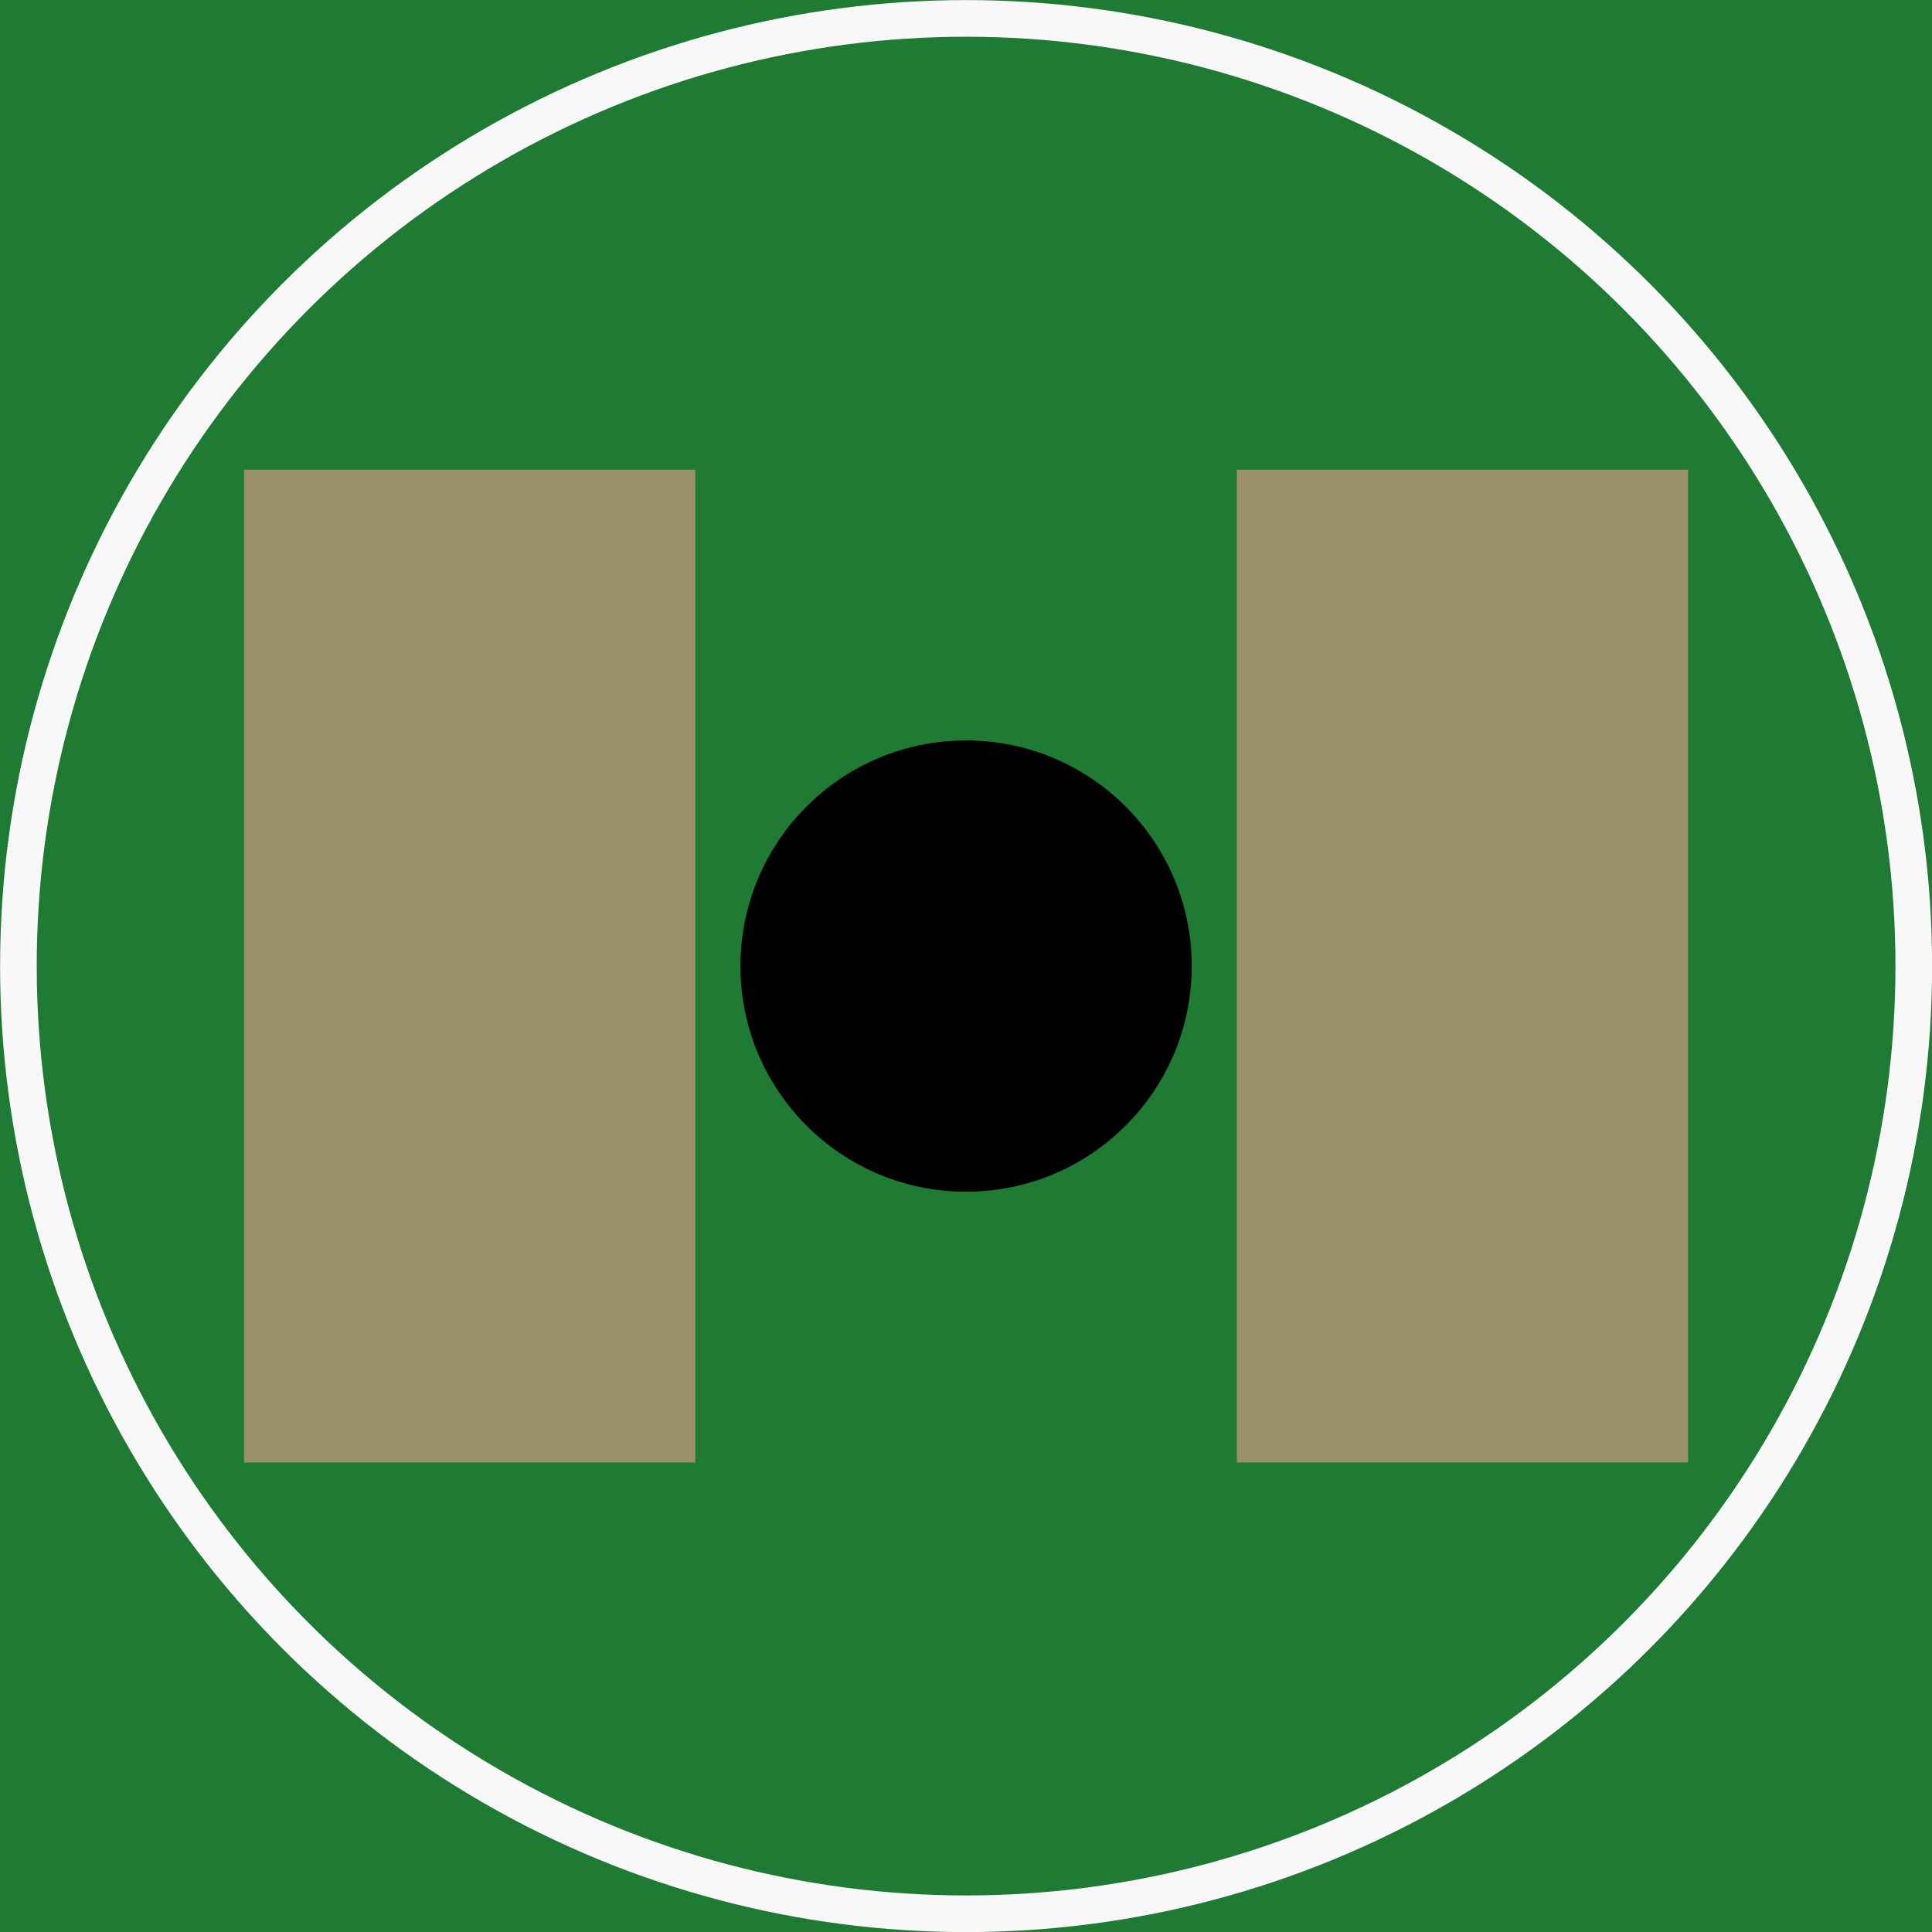 <?xml version='1.0' encoding='UTF-8' standalone='no'?>
<!-- Created with Fritzing (http://www.fritzing.org/) -->
<svg xmlns:svg='http://www.w3.org/2000/svg' xmlns='http://www.w3.org/2000/svg' version='1.2' baseProfile='tiny' x='0in' y='0in' width='0.421in' height='0.421in' viewBox='0 0 10.703 10.703' >
<rect x="0" y="0" width="10.703" height="10.703" fill="#333333" stroke="none"/>
<g id='breadboard'>
<path fill='#1F7A34' stroke='none' stroke-width='0' d='M0,0l10.703,0 0,10.703 -10.703,0 0,-10.703z
M2.102,5.352a0.5,0.5 0 1 0 1,0 0.5,0.5 0 1 0 -1,0z
M7.602,5.352a0.5,0.5 0 1 0 1,0 0.5,0.5 0 1 0 -1,0z
'/>
<circle id='connector0pin' connectorname='1' cx='2.602' cy='5.352' r='0.627' stroke='#9A916C' stroke-width='0.254' fill='none' />
<circle id='connector1pin' connectorname='2' cx='8.102' cy='5.352' r='0.627' stroke='#9A916C' stroke-width='0.254' fill='none' />
<rect x='1.352' y='2.602' width='2.5' height='5.5' stroke='none' stroke-width='0' fill='#9A916C' stroke-linecap='round'/>
<rect x='6.852' y='2.602' width='2.5' height='5.5' stroke='none' stroke-width='0' fill='#9A916C' stroke-linecap='round'/>
<circle cx='5.352' cy='5.352' r='1.25' stroke='black' stroke-width='0' fill='black' id='nonconn2' />
<circle cx='5.352' cy='5.352' r='5.25' stroke='#f8f8f8' stroke-width='0.203' fill='none' />
</g>
</svg>